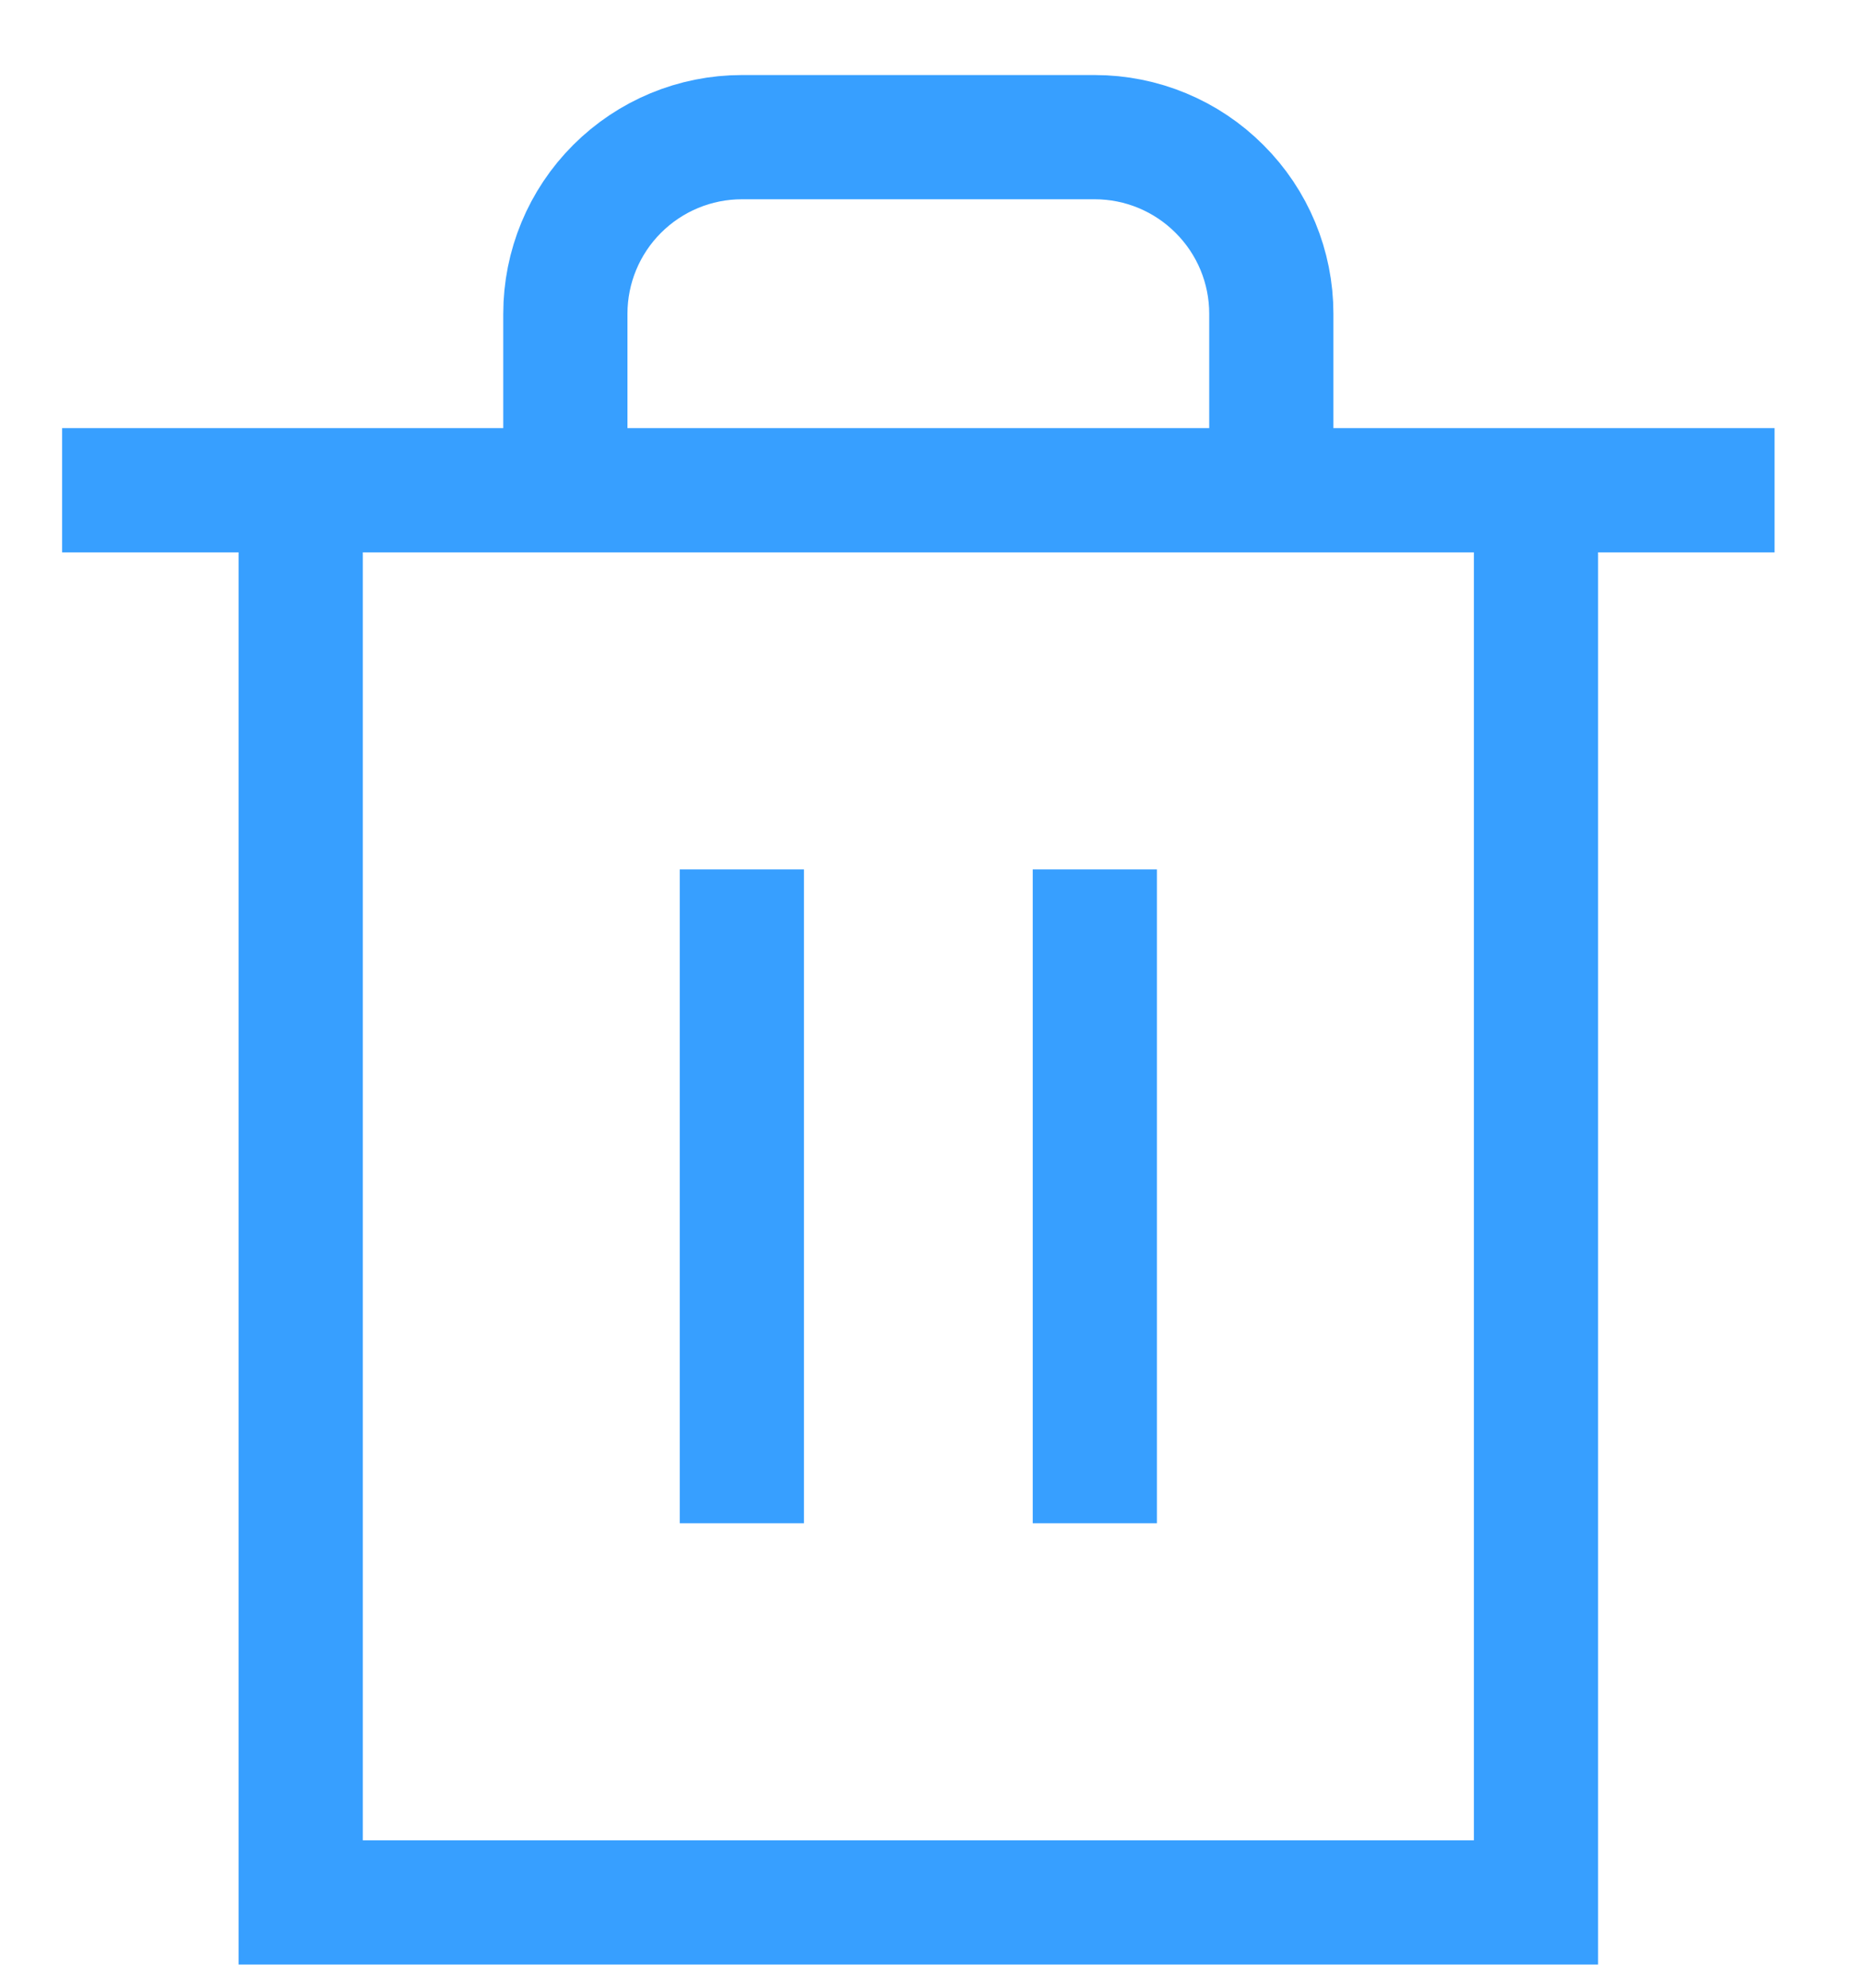 <svg width="15" height="16" viewBox="0 0 15 16" fill="none" xmlns="http://www.w3.org/2000/svg">
<path d="M1 3.946H2.421M2.421 3.946H13.788M2.421 3.946V13.892C2.421 14.269 2.421 15.313 2.421 15.313C2.421 15.313 3.465 15.313 3.842 15.313C4.219 15.313 10.946 15.313 10.946 15.313C11.323 15.313 12.367 15.313 12.367 15.313C12.367 15.313 12.367 14.269 12.367 13.892V3.946H2.421ZM4.552 3.946V2.525C4.552 2.148 4.702 1.787 4.968 1.521C5.235 1.254 5.596 1.104 5.973 1.104H8.815C9.191 1.104 9.553 1.254 9.819 1.521C10.086 1.787 10.236 2.148 10.236 2.525V3.946M5.973 7.498V11.761M8.815 7.498V11.761" stroke="#379FFF" stroke-linecap="square"/>
</svg>
